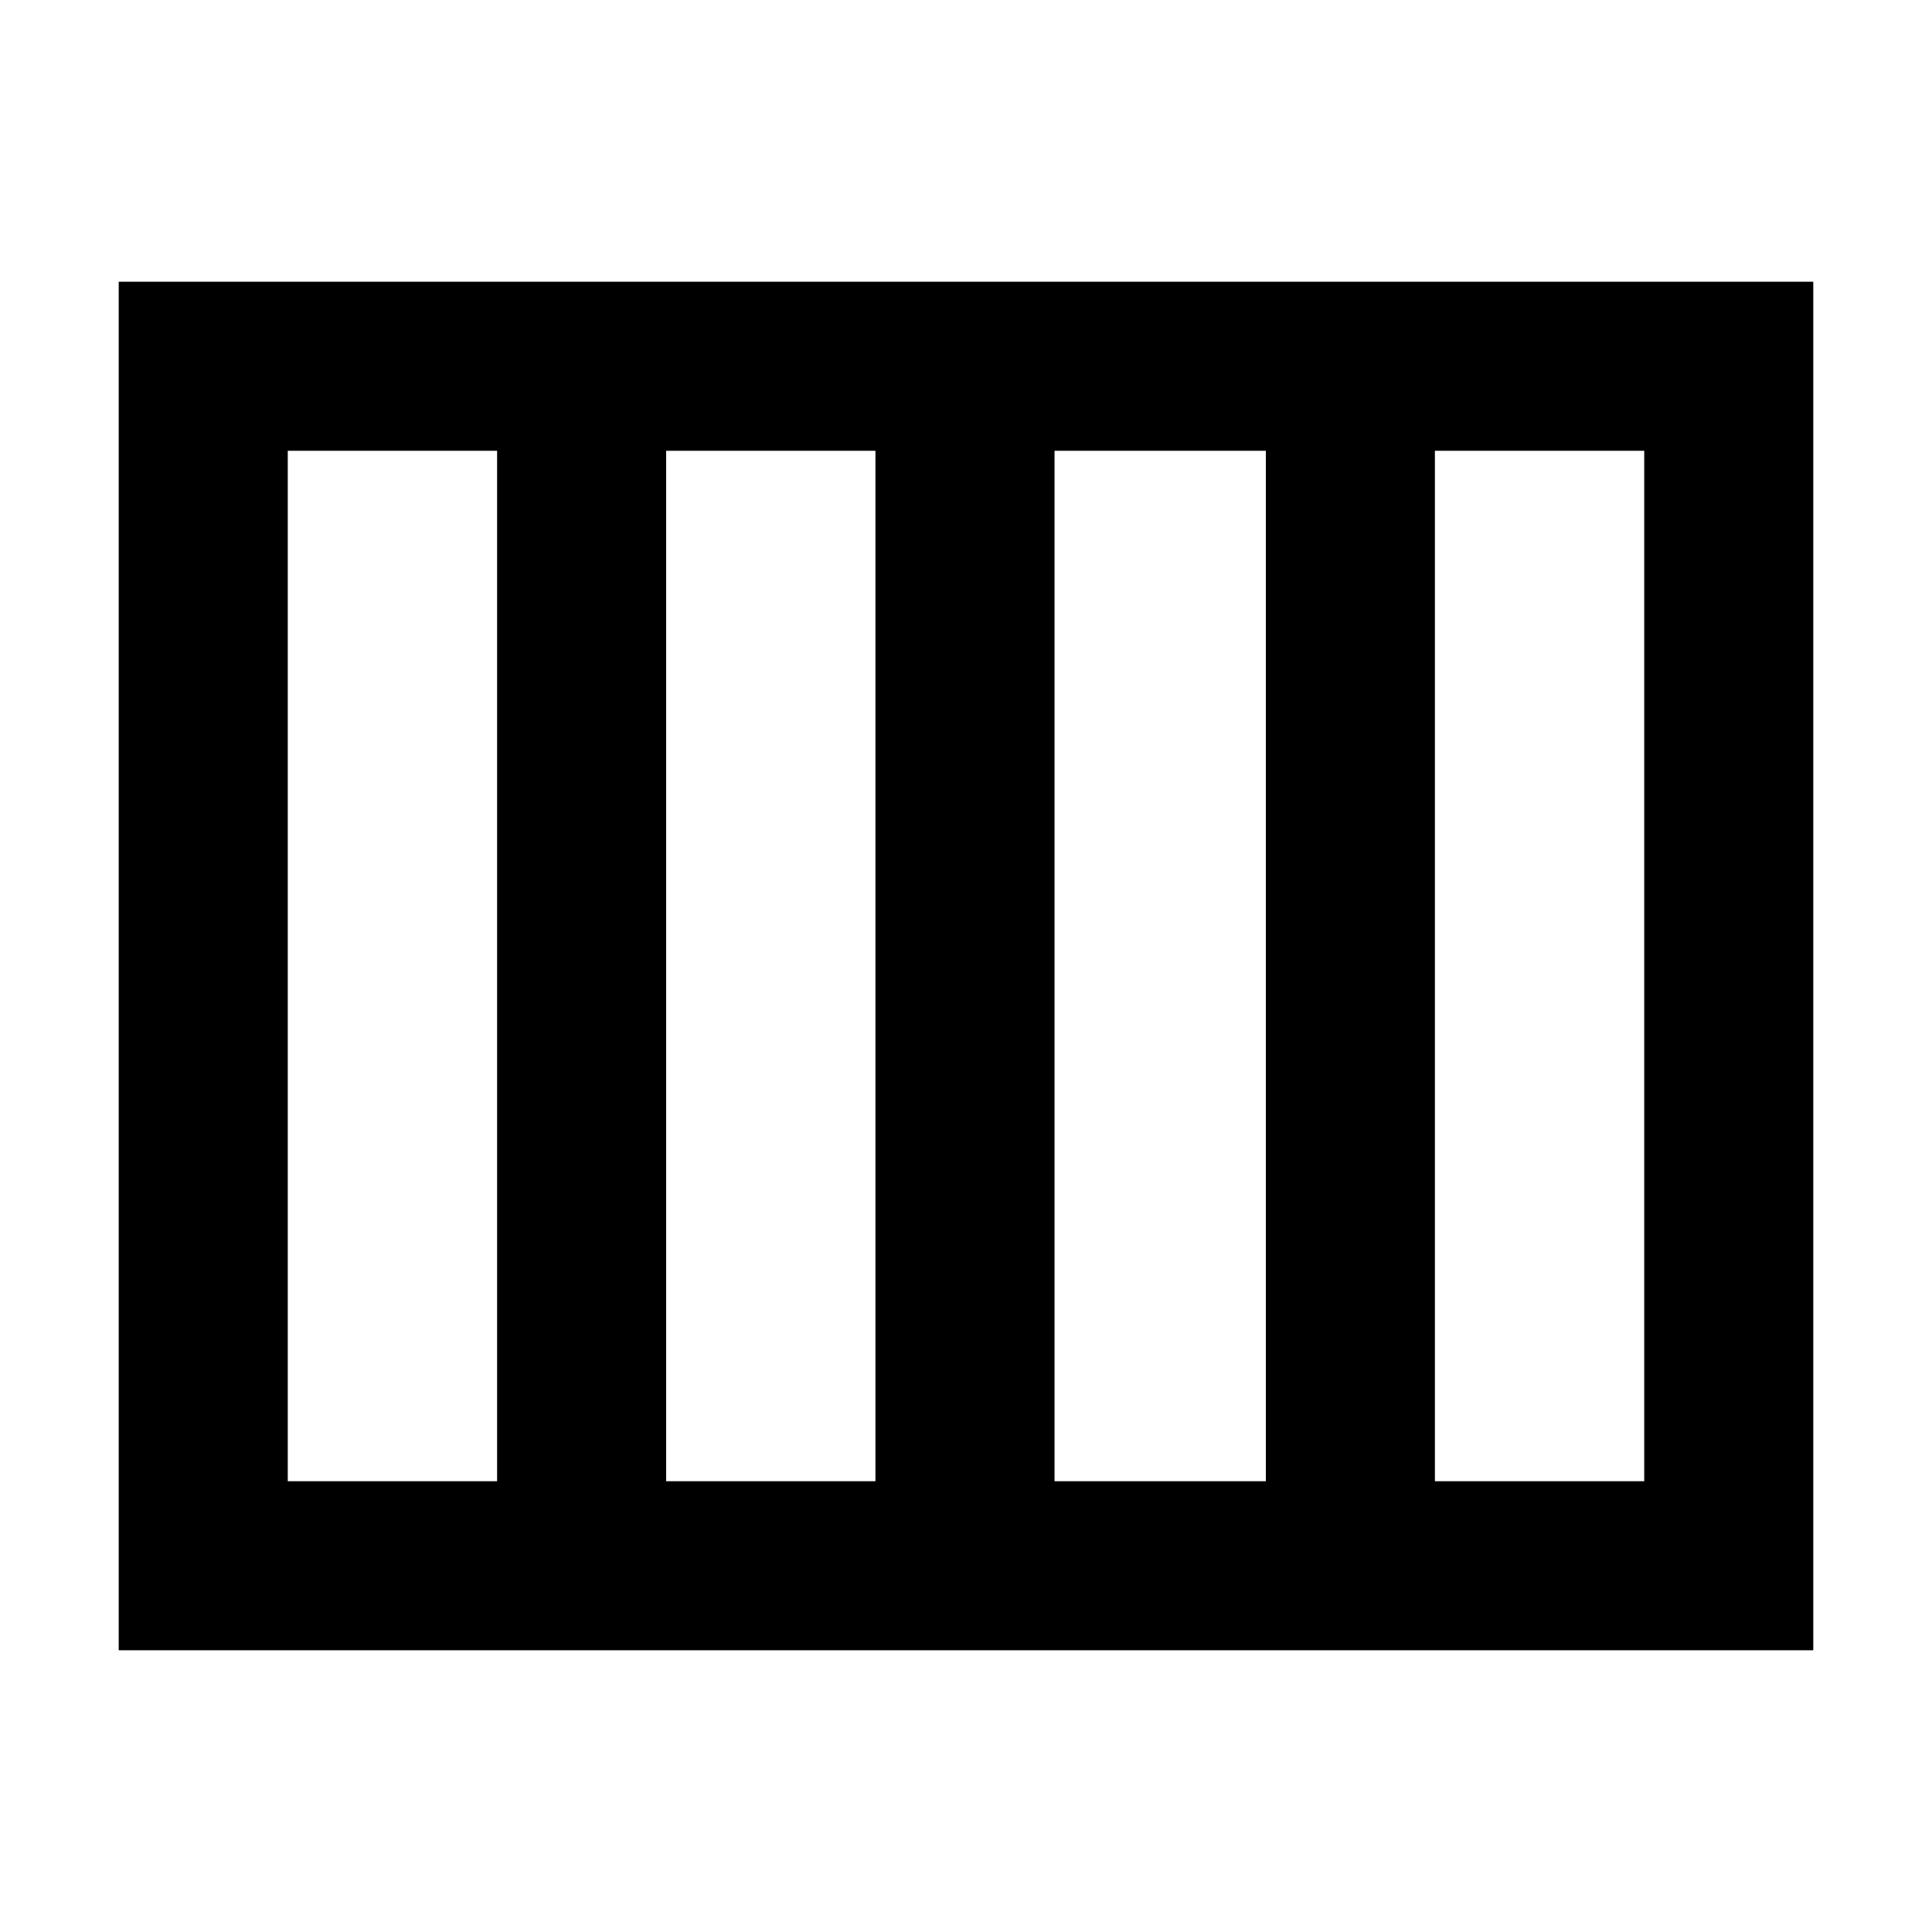 <svg xmlns="http://www.w3.org/2000/svg" height="40" width="40"><path d="M21.833 30.667h4.375V9.333h-4.375Zm-8.041 0h4.333V9.333h-4.333Zm-7.834 0h4.334V9.333H5.958Zm23.75 0h4.334V9.333h-4.334Zm-27.25 3.5V5.833h35.084v28.334Z"/></svg>